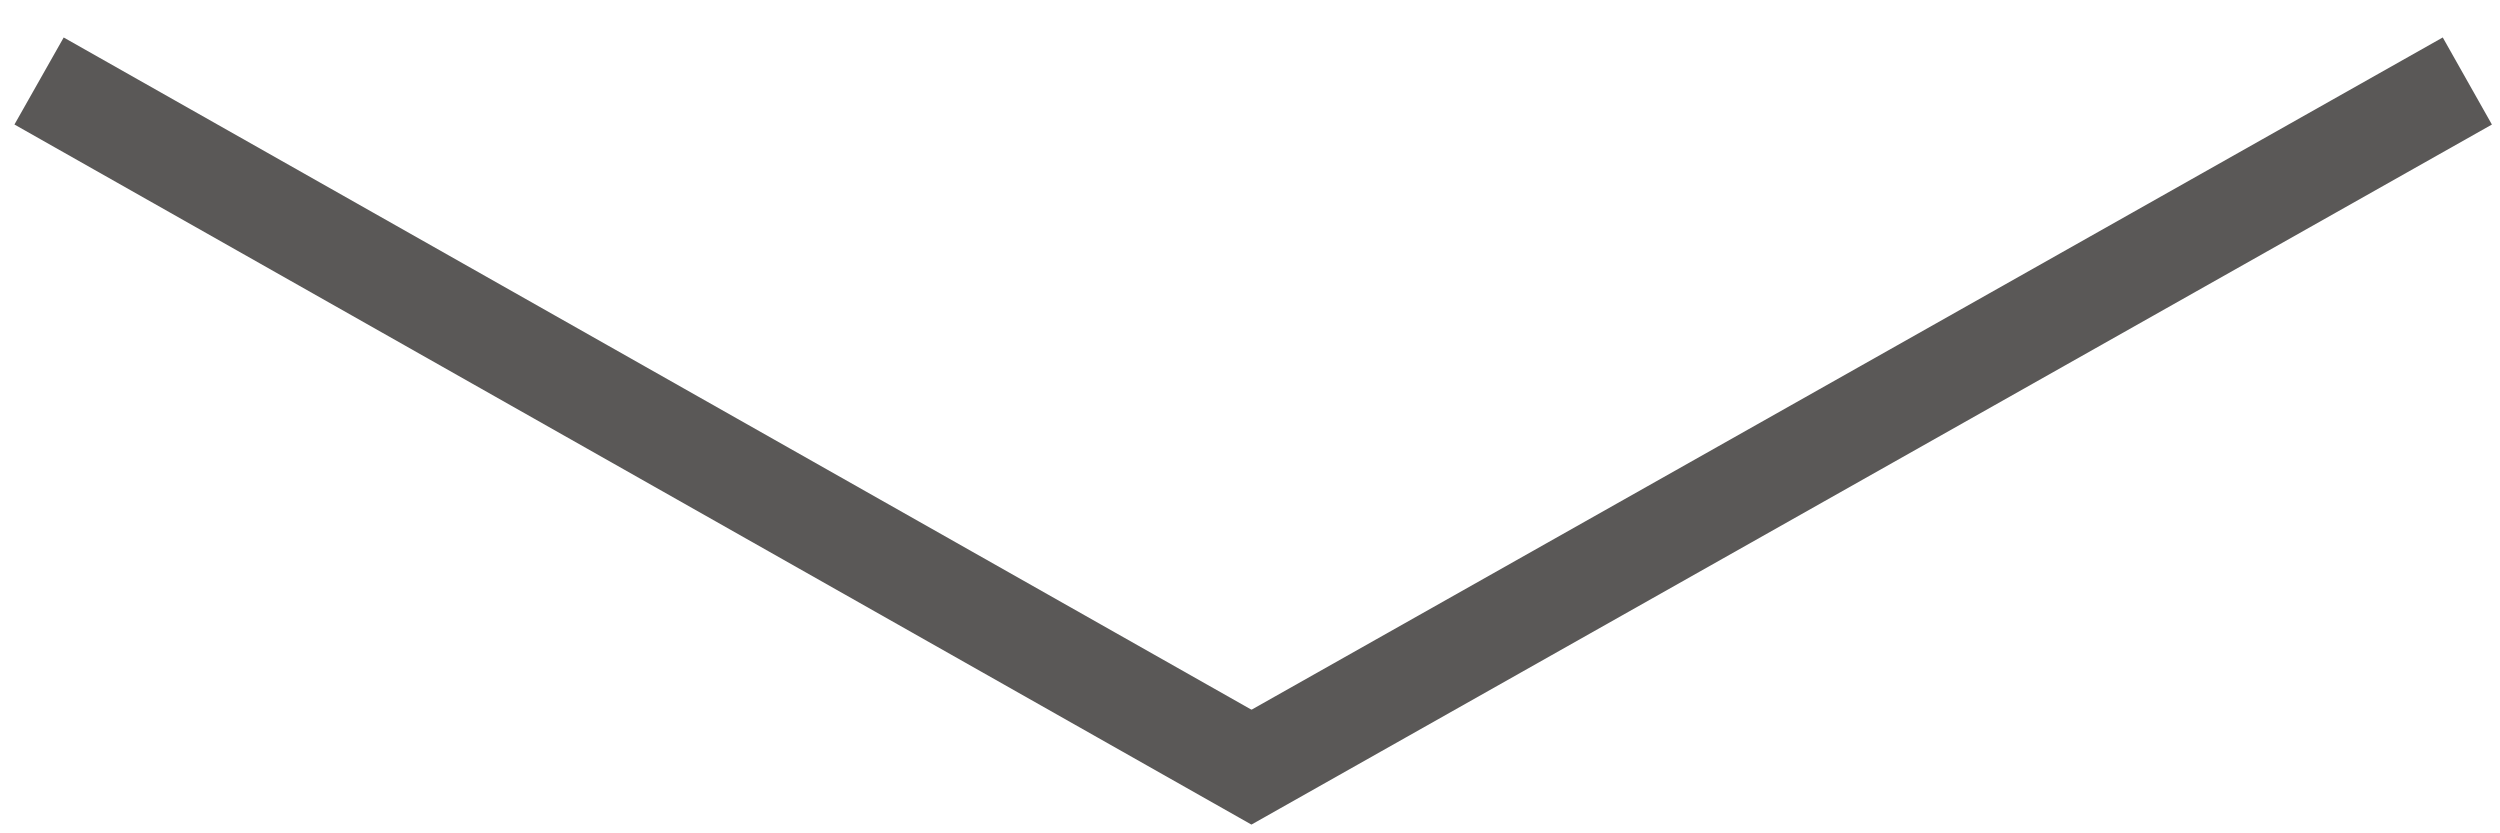 <svg width="75" height="25" xmlns="http://www.w3.org/2000/svg">
 <!-- Created with Method Draw - http://github.com/duopixel/Method-Draw/ -->
 <g>
  <title>background</title>
  <rect fill="transparent" id="canvas_background" height="27" width="77" y="-1" x="-1"/>
 </g>
 <g>
  <title>Layer 1</title>
  <line stroke-linecap="undefined" stroke-linejoin="undefined" id="svg_1" y2="23.43" x2="38.278" y1="2.43" x1="1.172" stroke-width="3" stroke="#5A5857" fill="none"/>
  <line stroke="#5A5857" stroke-linecap="undefined" stroke-linejoin="undefined" id="svg_3" y2="23.43" x2="36.808" y1="2.43" x1="74.02" stroke-width="3" fill="none"/>
 </g>
</svg>